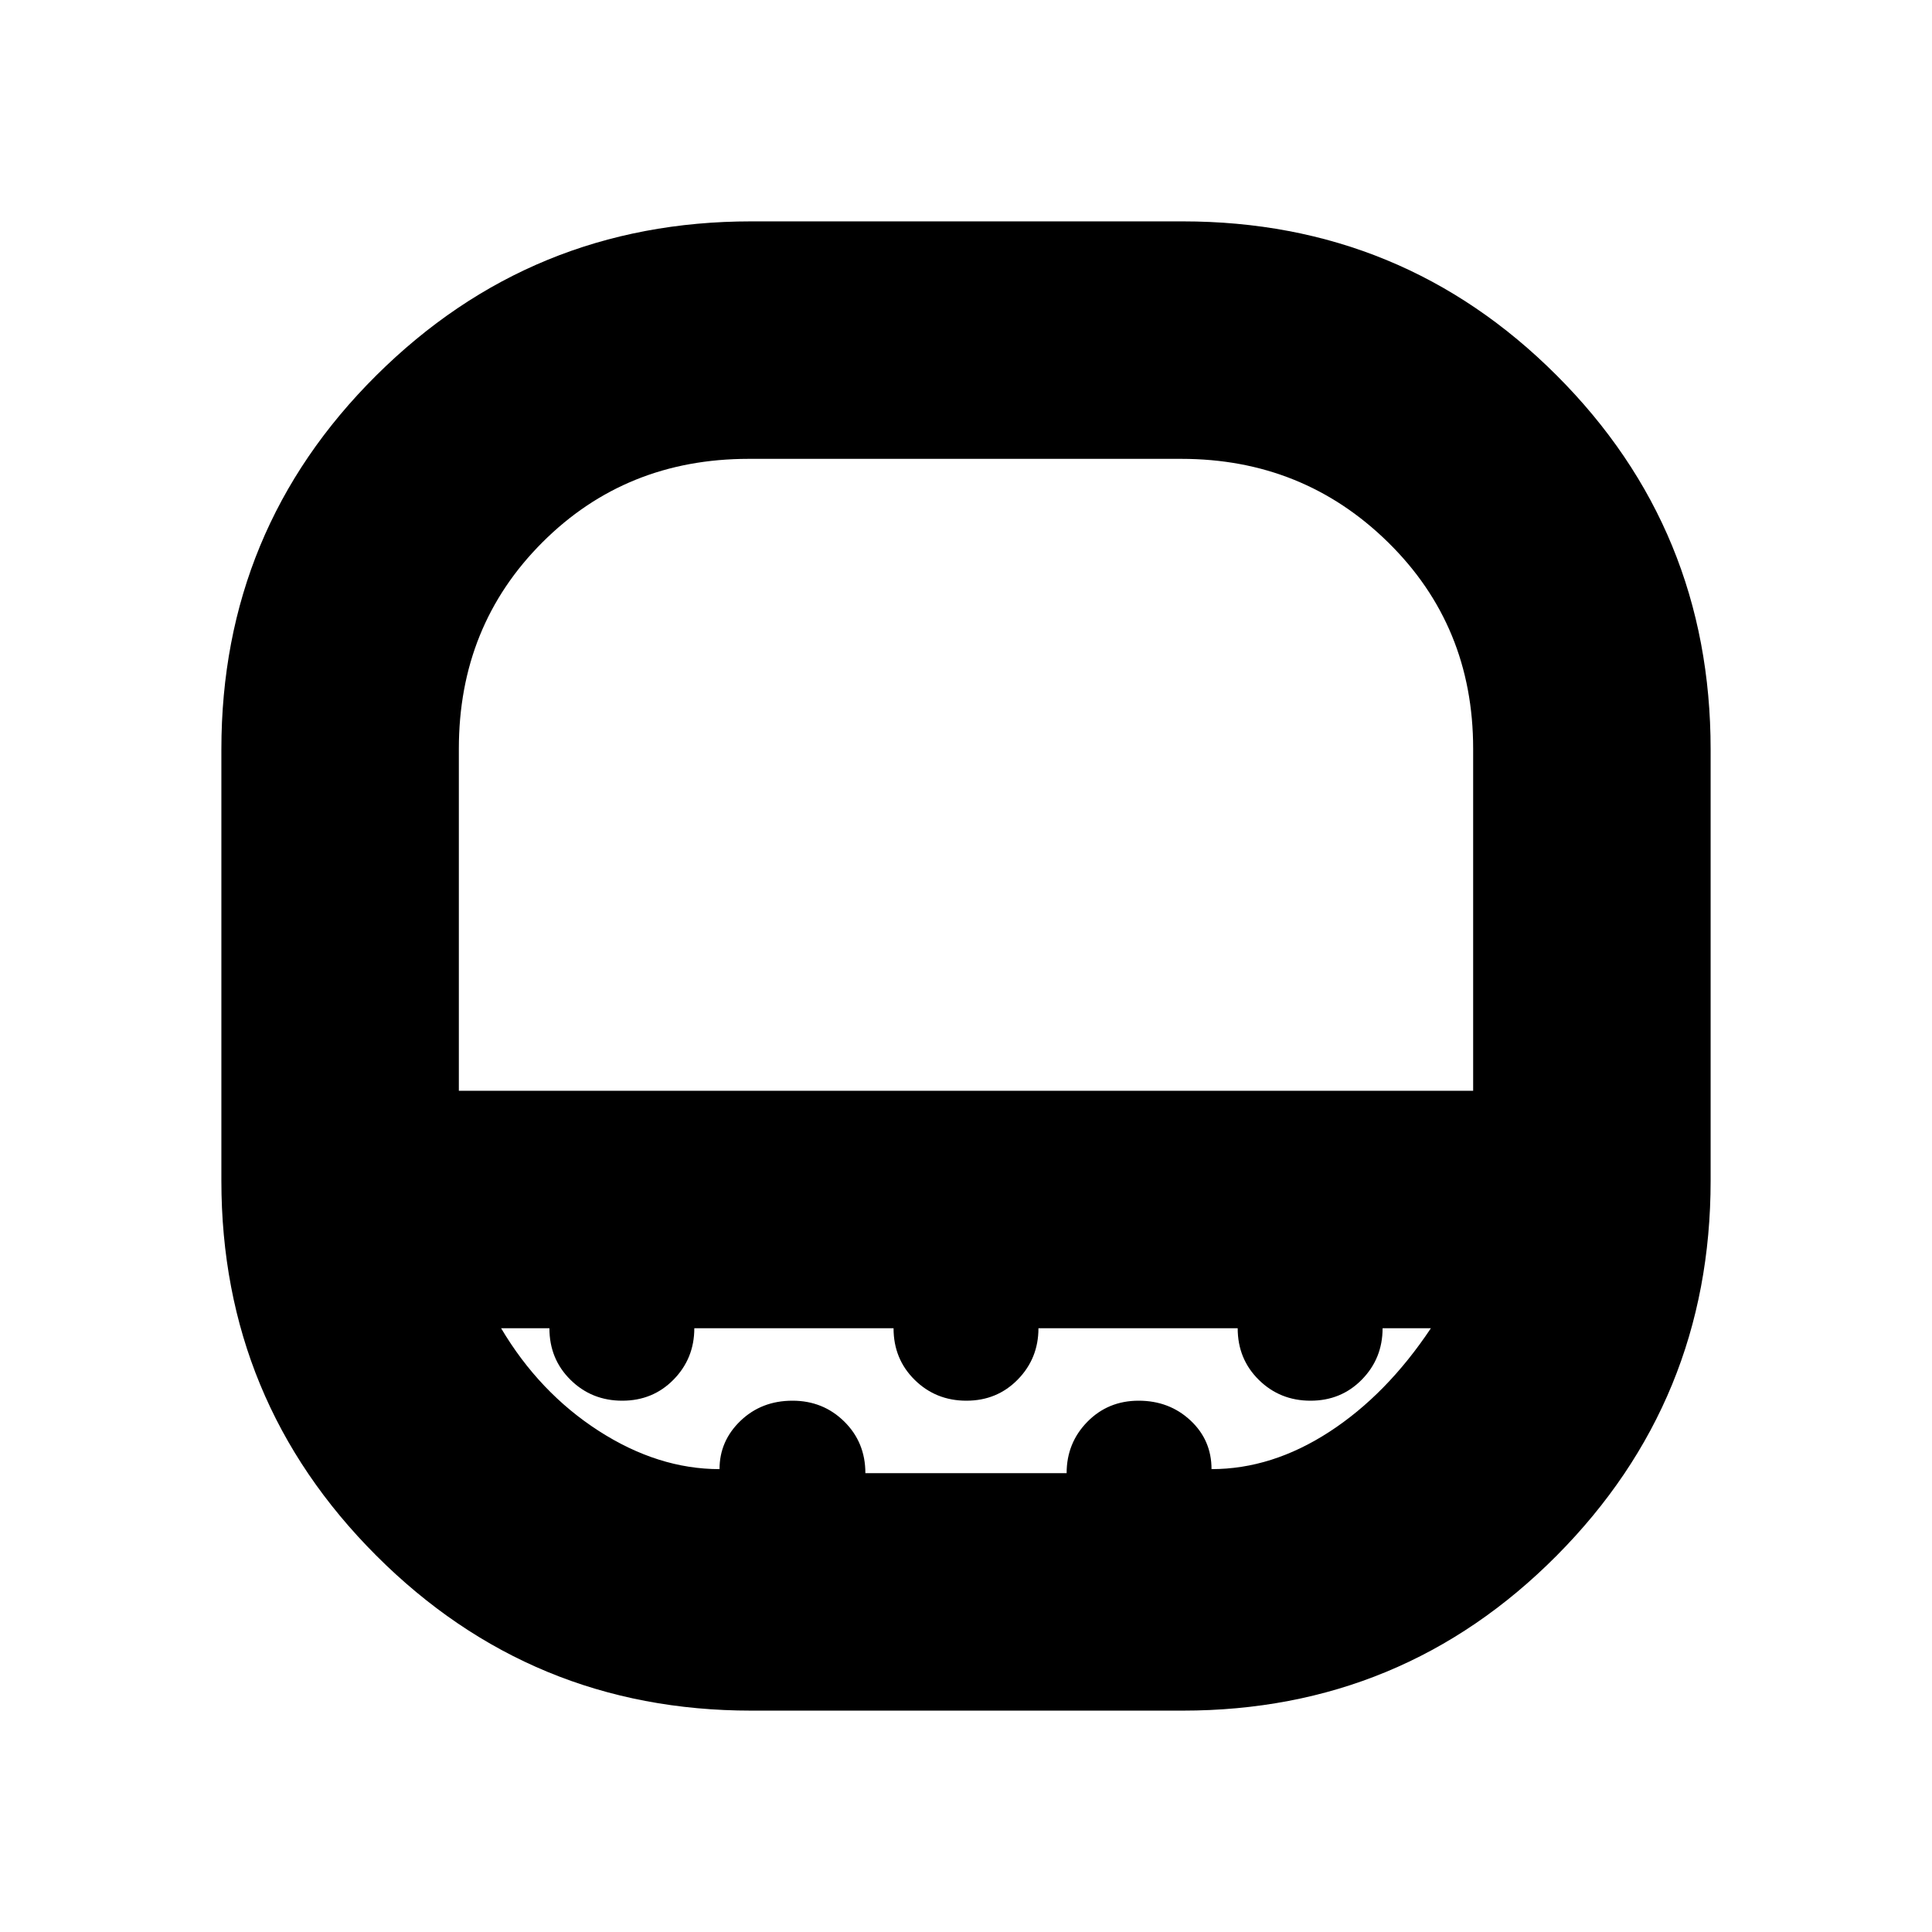 <svg xmlns="http://www.w3.org/2000/svg" height="20" viewBox="0 -960 960 960" width="20"><path d="M228-418h504v-170q0-61-42.244-102.5Q647.513-732 587-732H372q-61 0-102.5 41.5T228-588v170q0 2 0 0Zm145.31 308Q264-110 187-187t-77-186.31v-214.345q0-109.311 77-185.828T373.31-850h214.345q109.311 0 185.828 76.517T850-587.655v214.345Q850-264 773.483-187t-185.828 77H373.31ZM480-418ZM357.529-230q0-14 10.425-24t25.835-10Q409-264 419.5-253.65 430-243.3 430-228h100q0-15 10.289-25.5 10.29-10.5 25.5-10.5 15.211 0 25.711 9.775Q602-244.45 602-230q30 0 58.5-18.5T711-300h-24q0 15-10.289 25.5-10.29 10.5-25.5 10.5Q636-264 625.5-274.35 615-284.7 615-300h-99q0 15-10.289 25.5-10.29 10.5-25.5 10.5Q465-264 454.5-274.35 444-284.7 444-300h-99q0 15-10.289 25.5-10.29 10.5-25.5 10.5Q294-264 283.5-274.35 273-284.7 273-300h-24q19 32 48.5 51t60.029 19Z"/></svg>